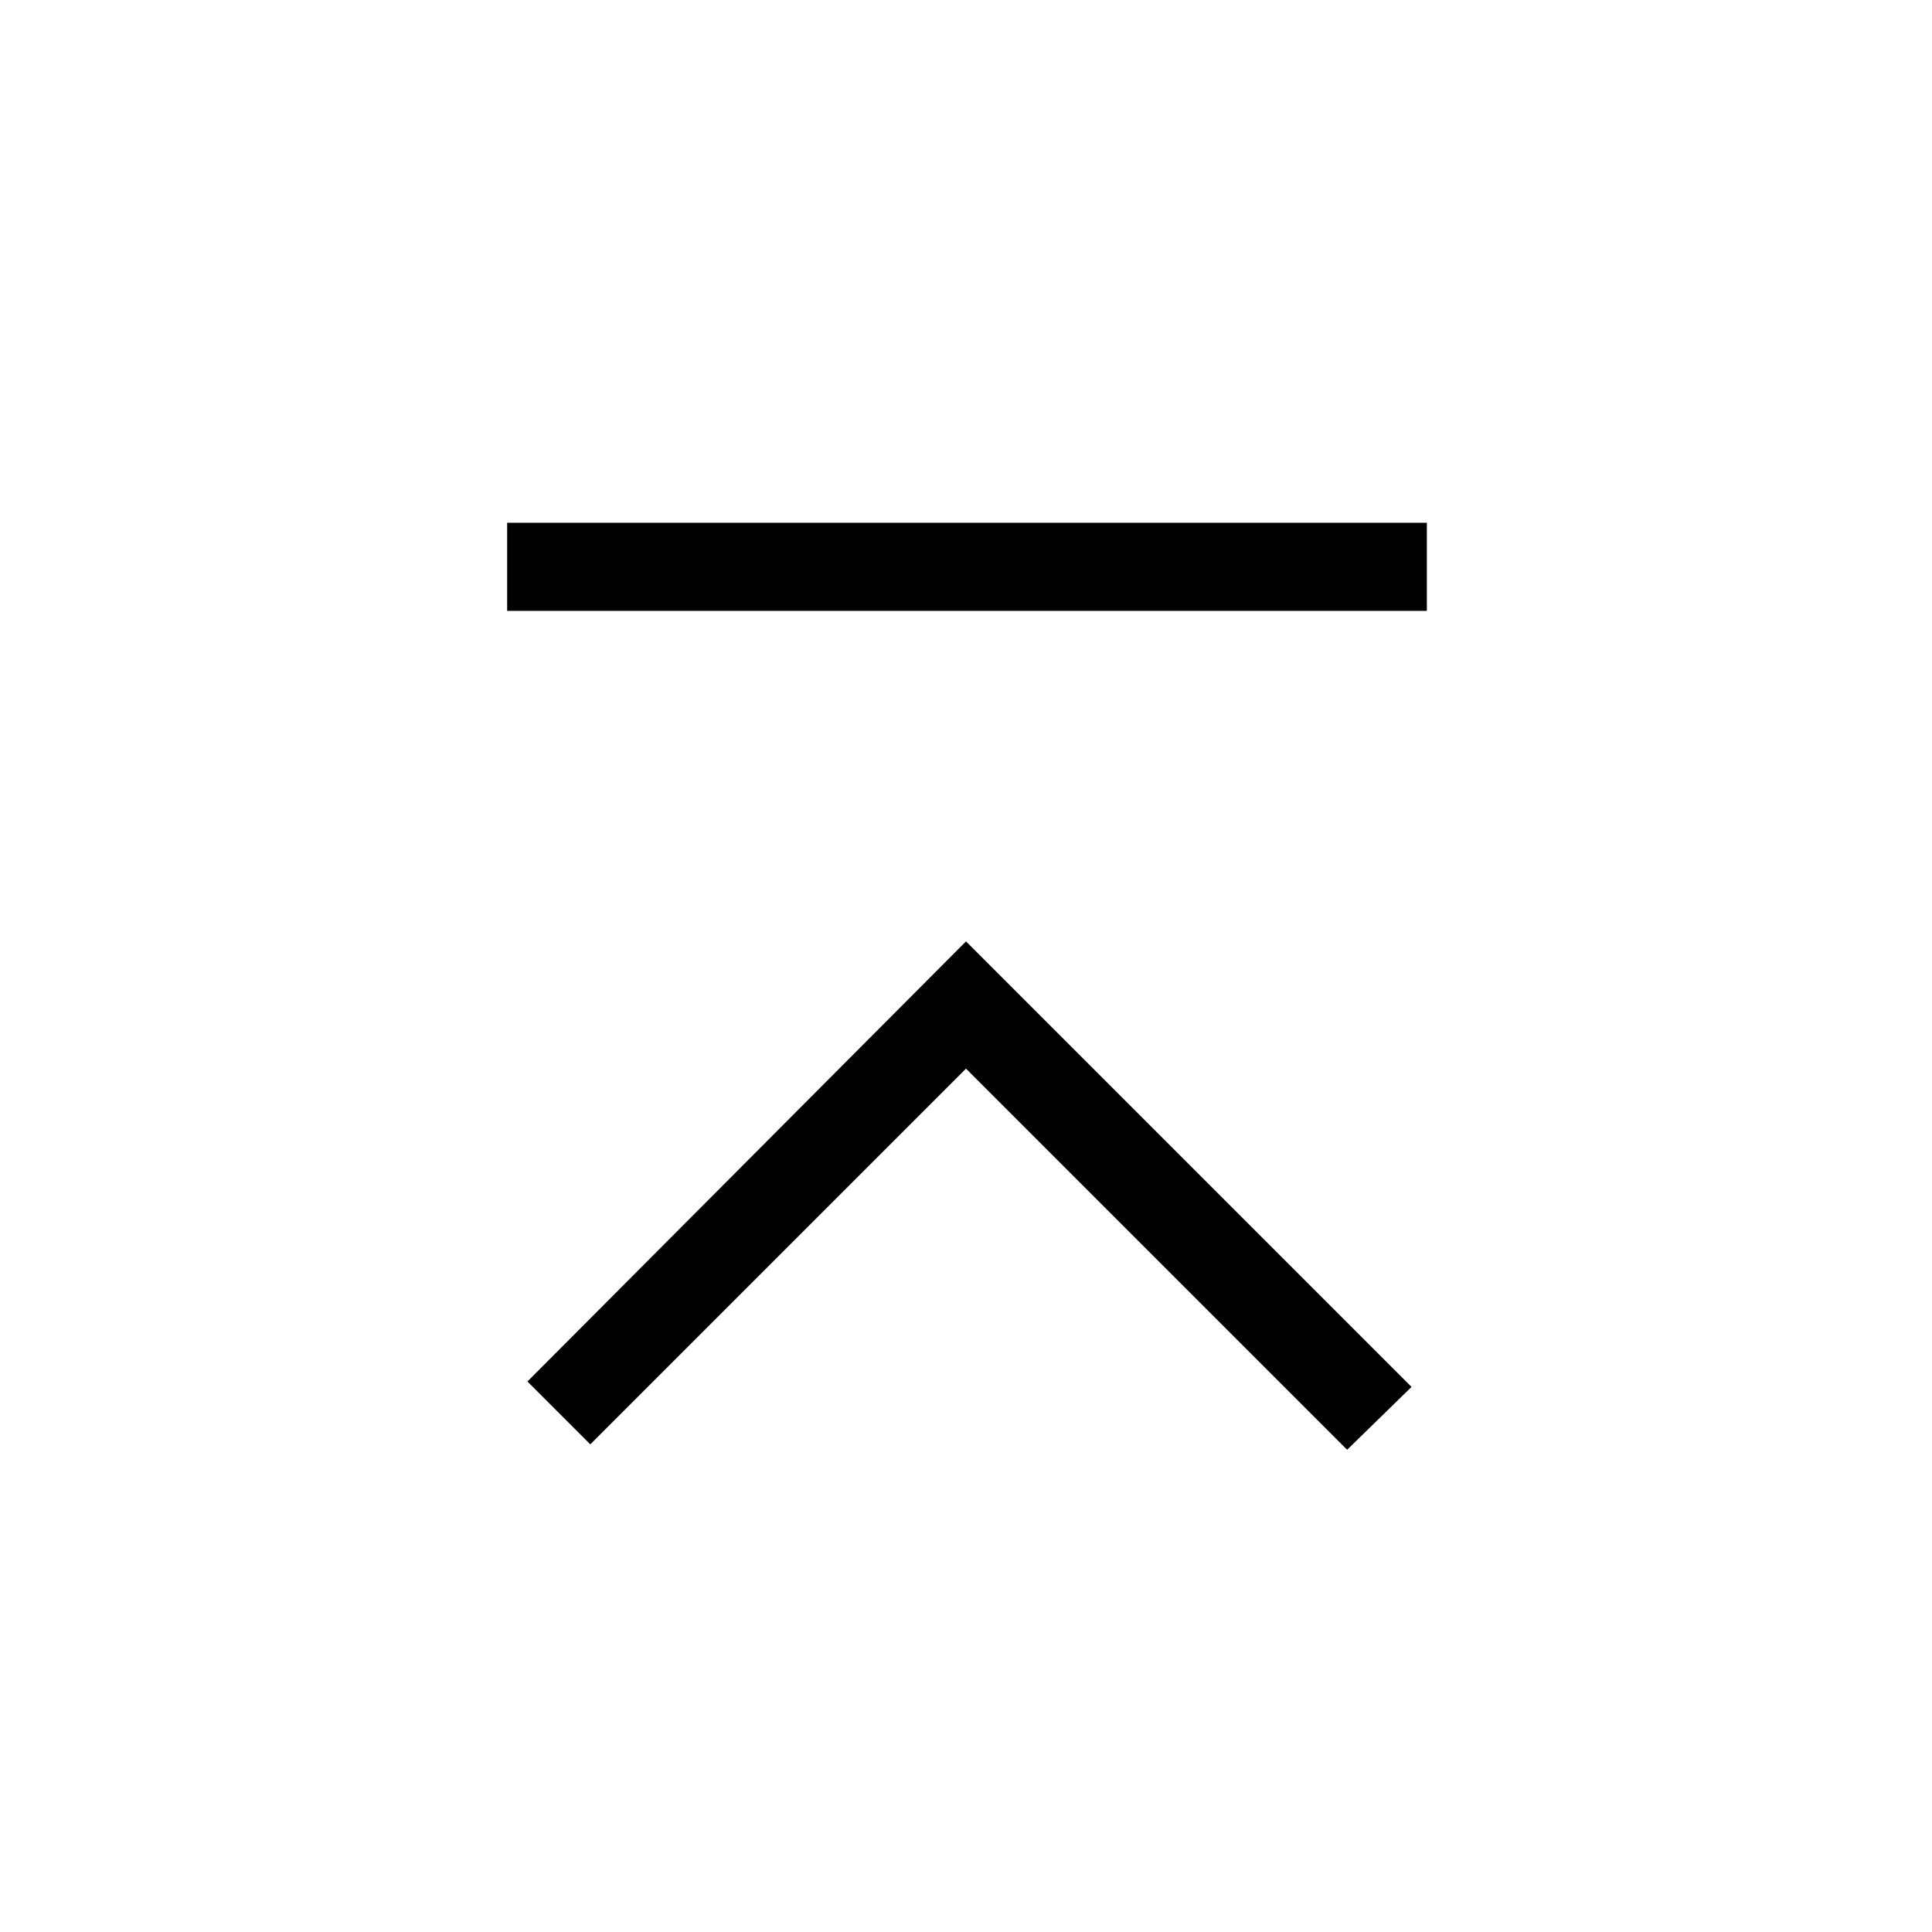 <svg xmlns="http://www.w3.org/2000/svg" height="48" viewBox="0 -960 960 960" width="48"><path d="M252-656.46v-43.77h457v43.77H252Zm41.31 414.15-31.23-31.23L480-492.23l221.38 221.38-32 31.23L480-429 293.31-242.31Z"/></svg>